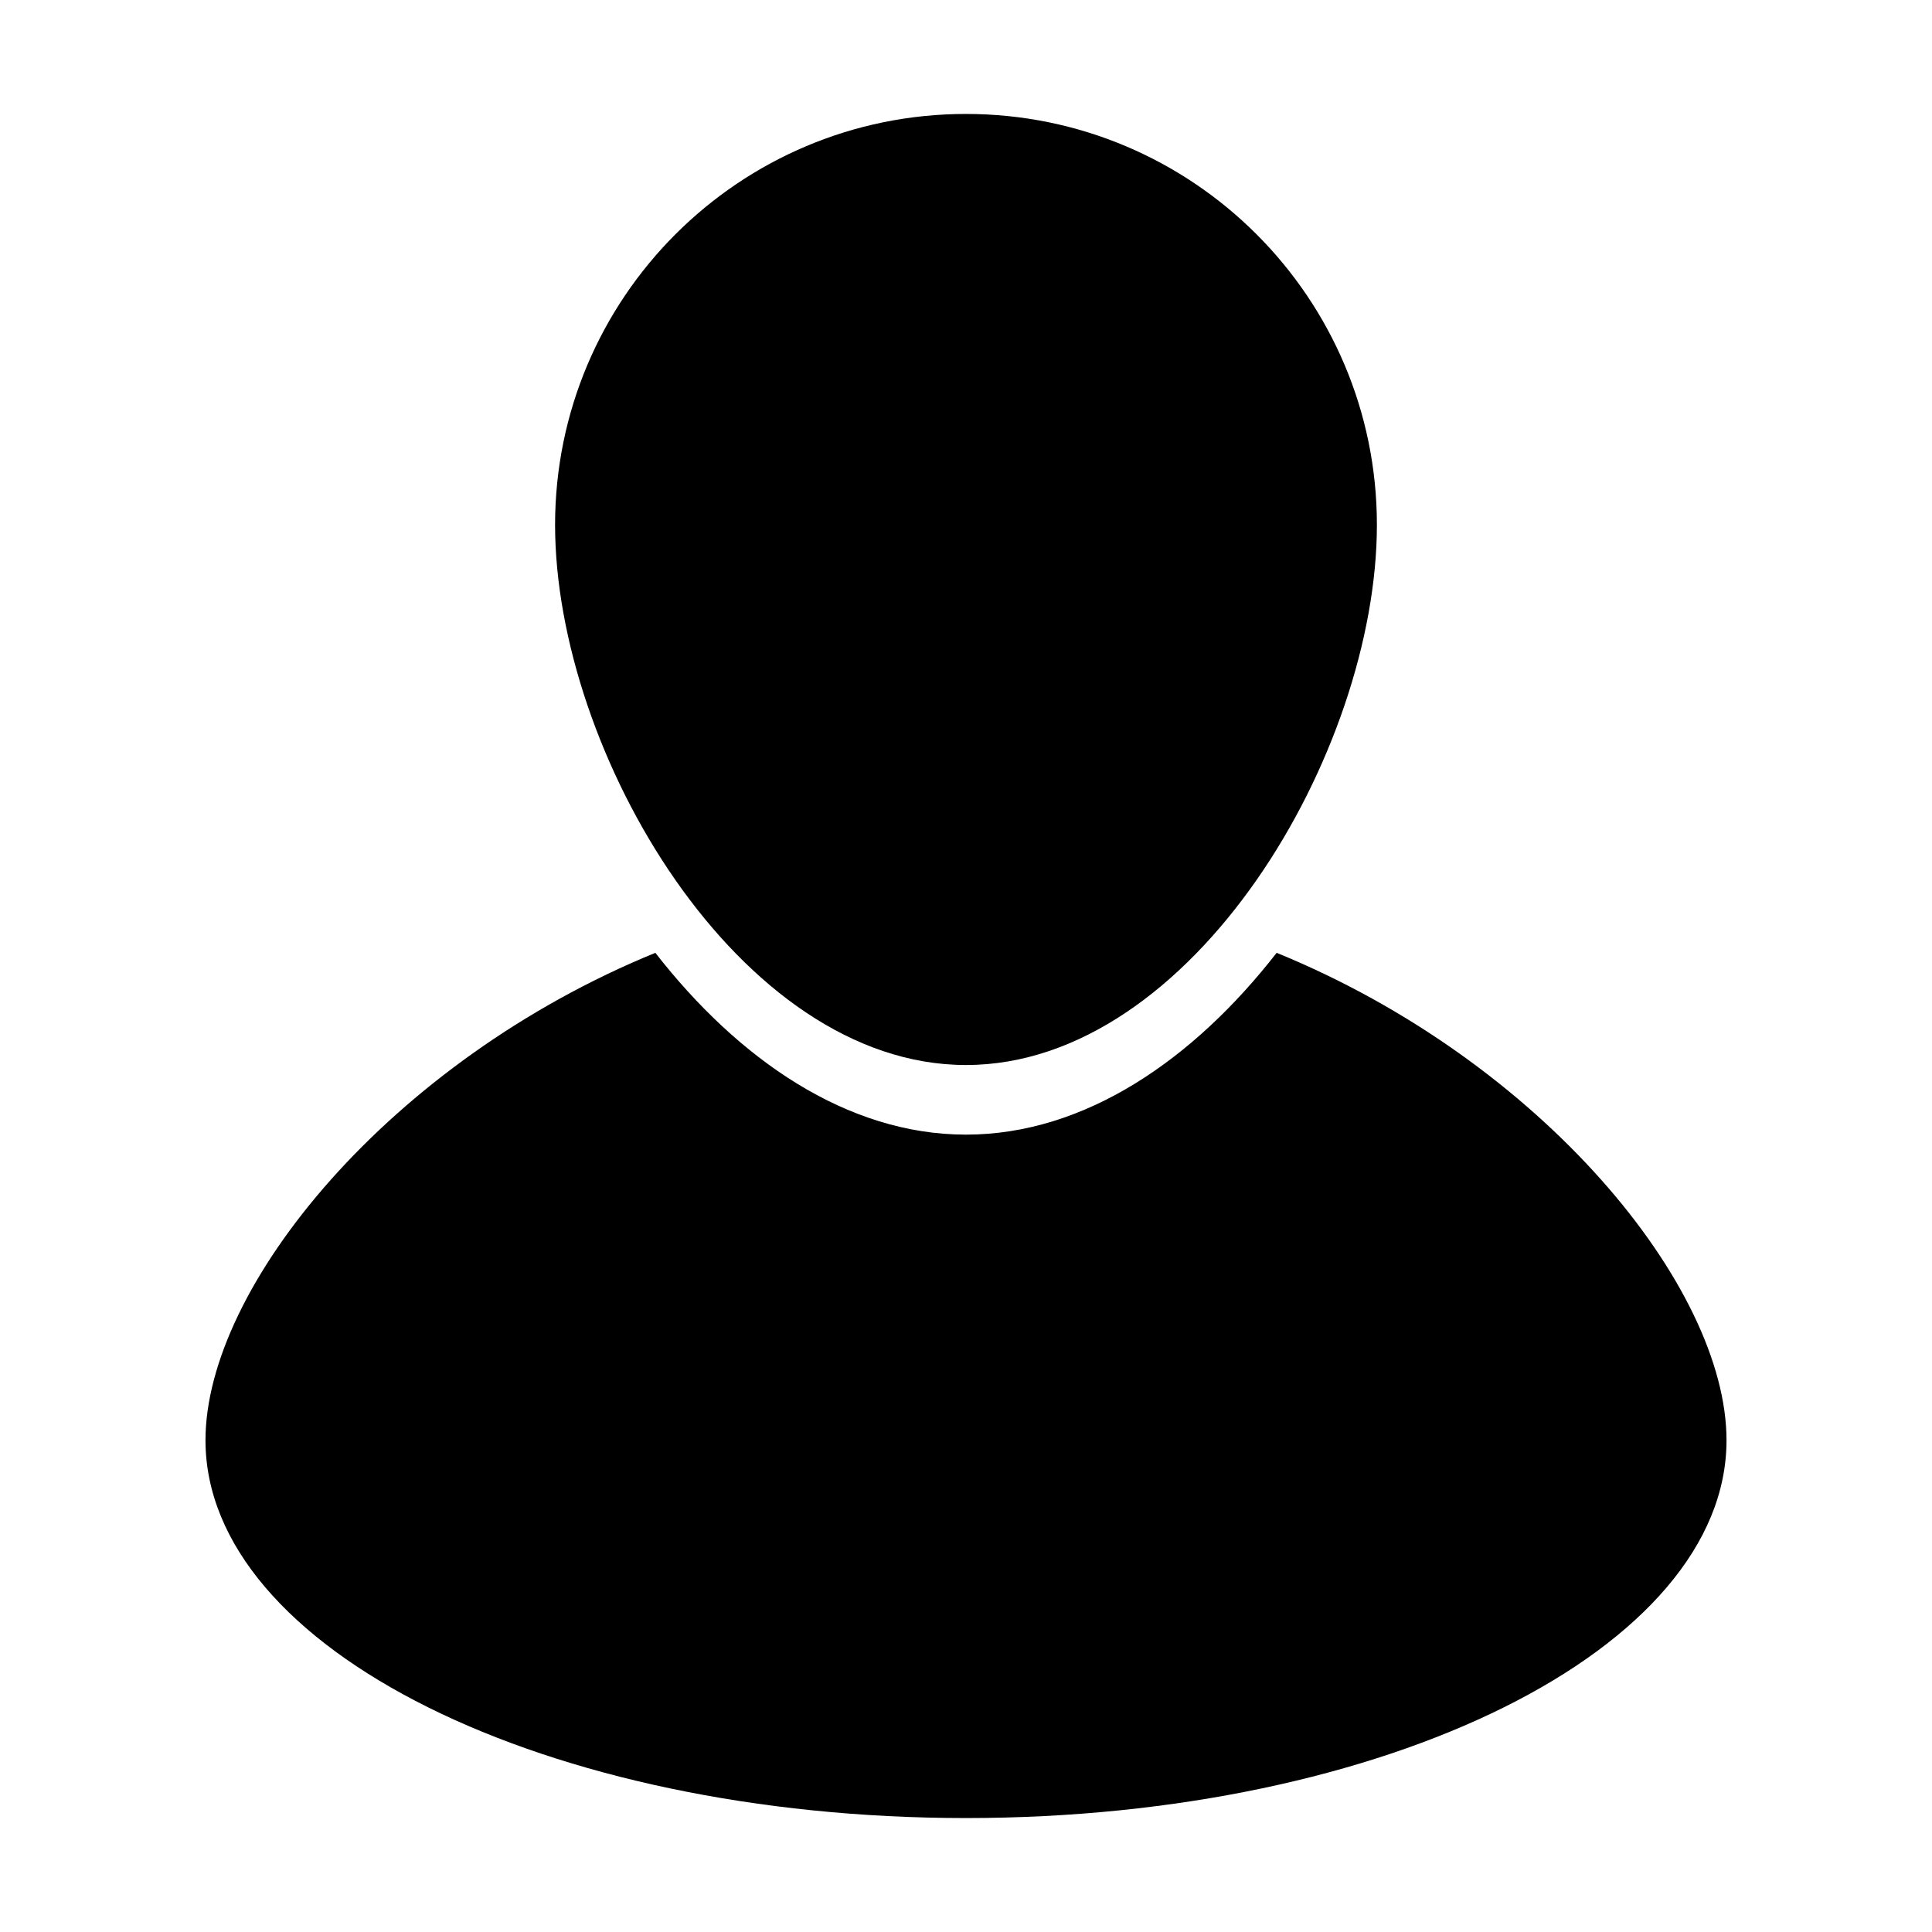 <svg xmlns="http://www.w3.org/2000/svg" xmlns:xlink="http://www.w3.org/1999/xlink" version="1.1" id="Layer_1" x="0px" y="0px" width="100px" height="100px" viewBox="0 0 100 100" enable-background="new 0 0 100 100" xml:space="preserve">
<g>
	<path fill="#000000" d="M71.268,27.167c0,11.746-9.521,27.958-21.268,27.958S28.731,38.914,28.731,27.167   c0-11.747,9.522-21.269,21.269-21.269S71.268,15.421,71.268,27.167z"/>
	<path fill="#000000" d="M66.079,49.318c-4.292,5.513-9.917,9.41-16.079,9.41c-6.163,0-11.787-3.897-16.079-9.41   C20.2,54.923,10.636,66.595,10.636,74.548c0,10.799,17.624,19.554,39.364,19.554s39.364-8.754,39.364-19.554   C89.364,66.595,79.801,54.922,66.079,49.318z"/>
</g>
</svg>